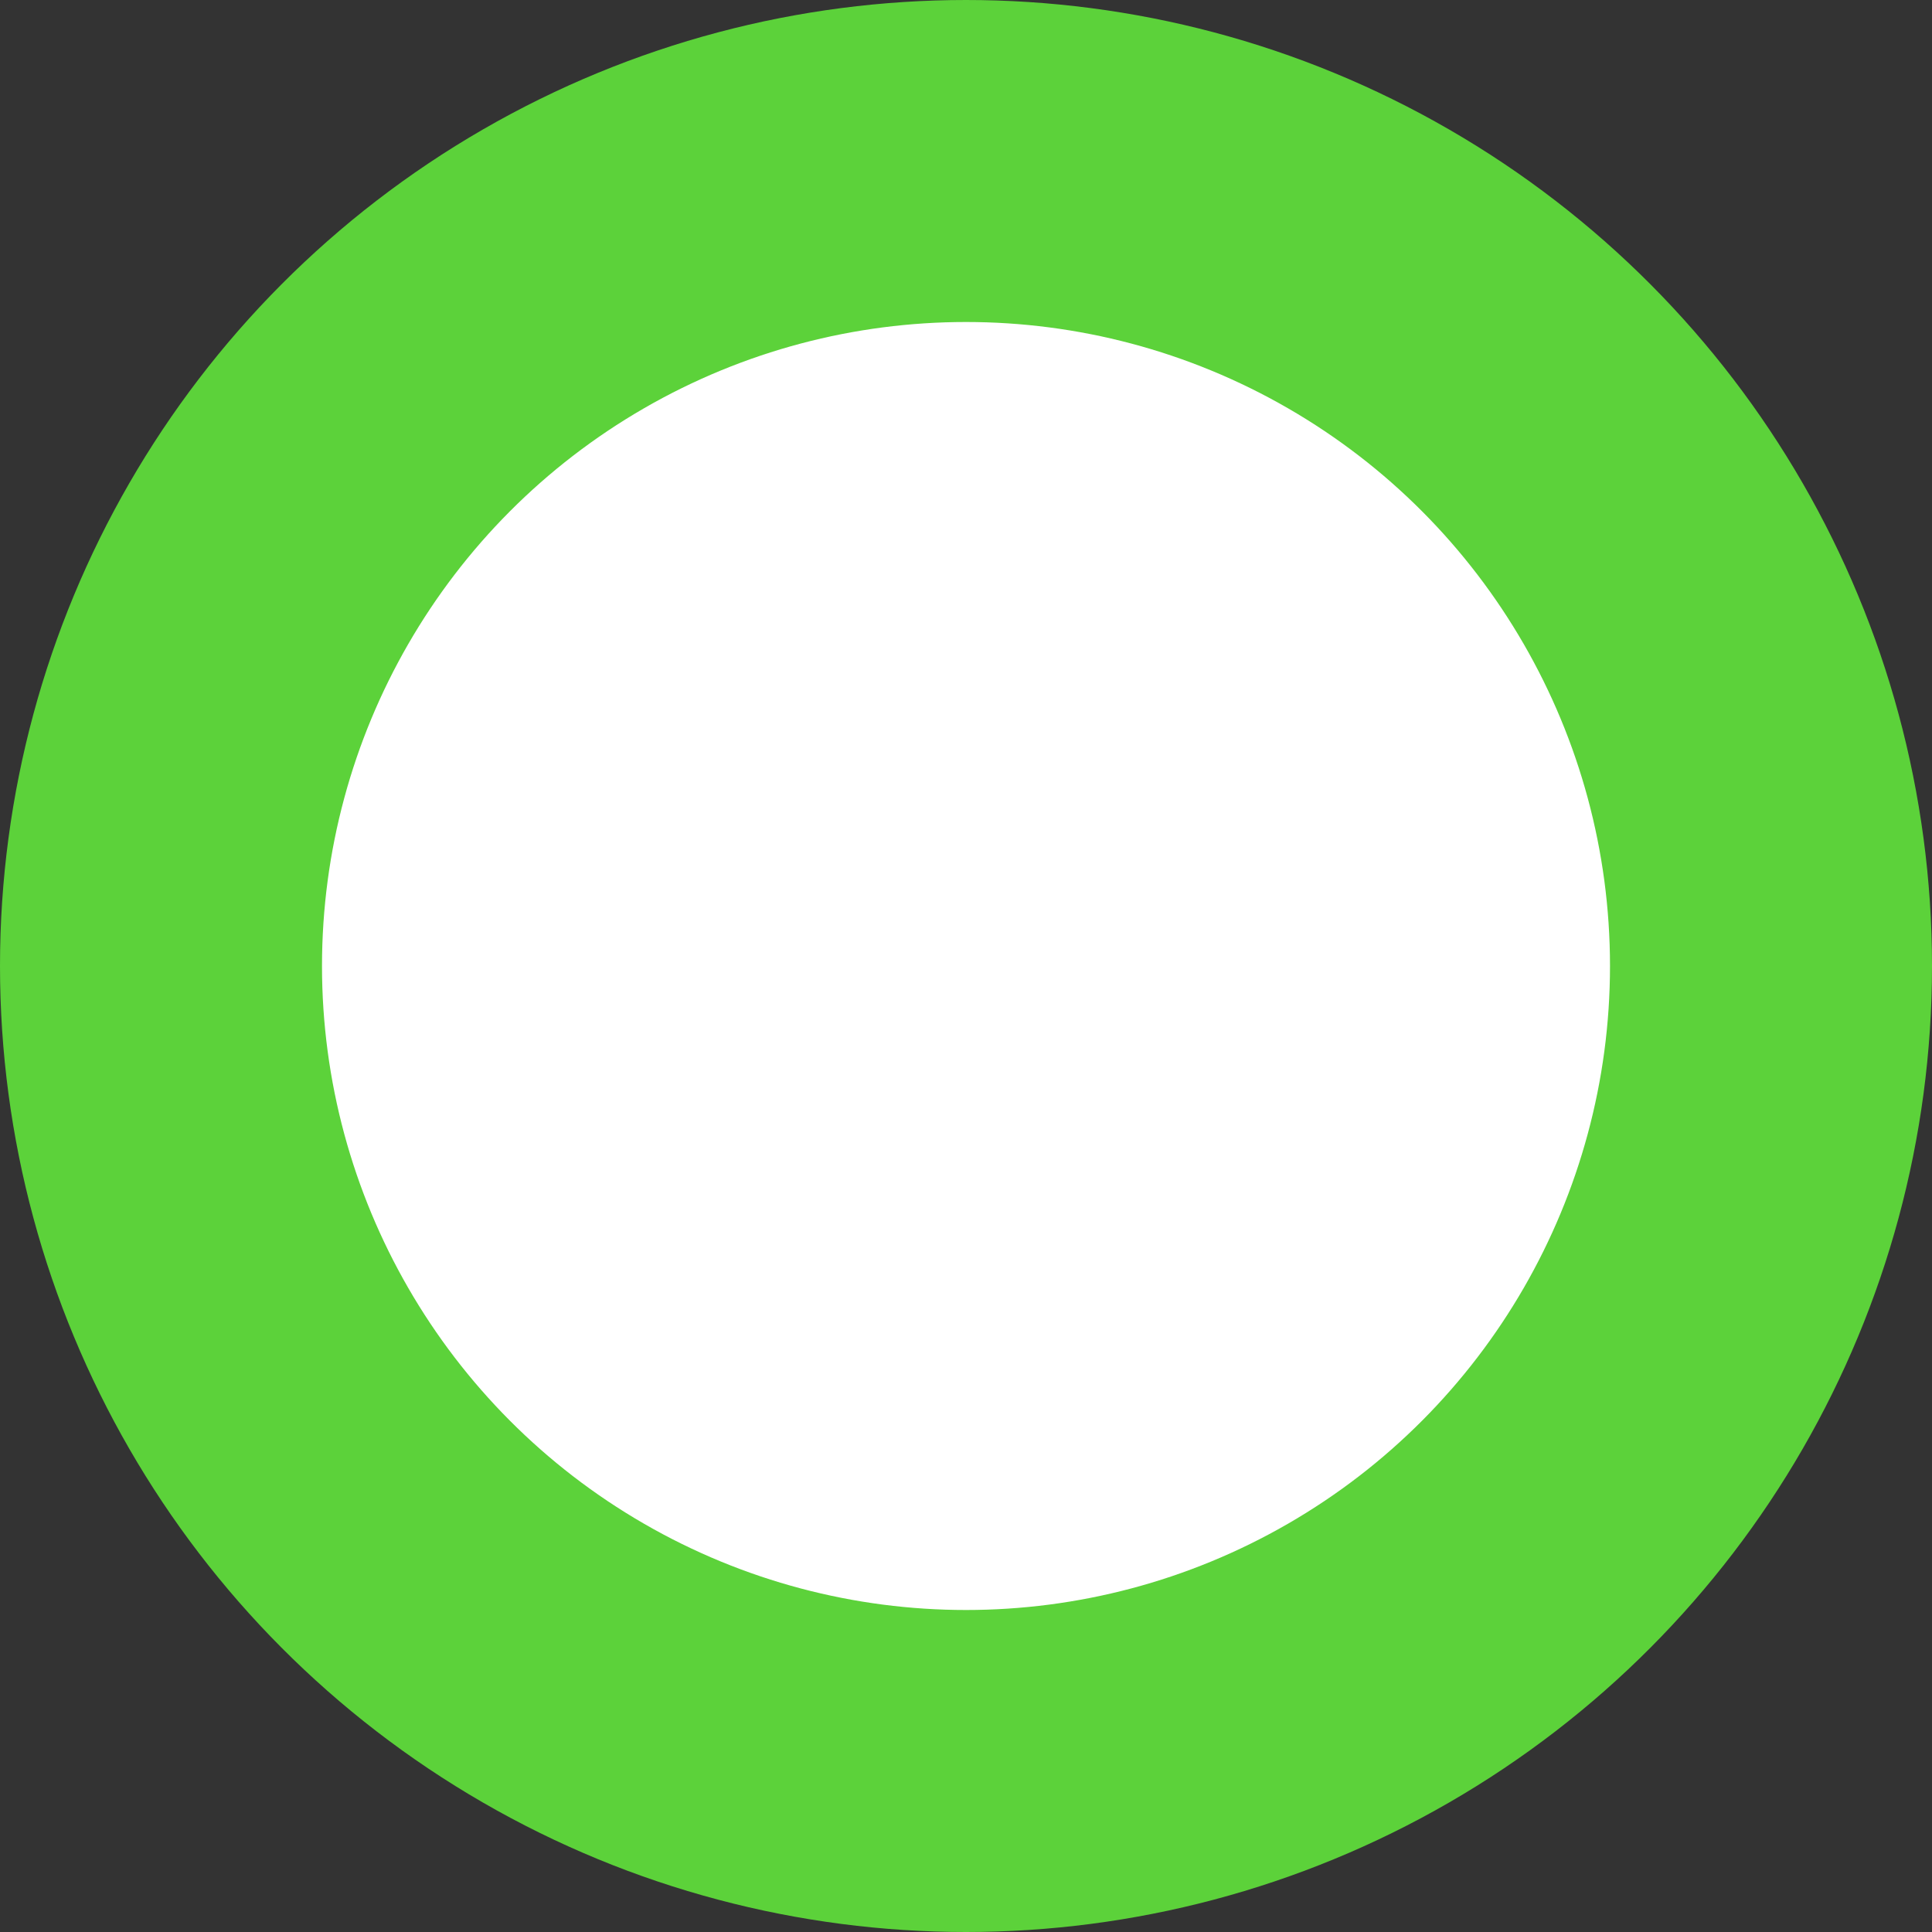 <?xml version="1.0" encoding="UTF-8"?>
<svg width="12px" height="12px" viewBox="0 0 12 12" version="1.1" xmlns="http://www.w3.org/2000/svg" xmlns:xlink="http://www.w3.org/1999/xlink">
    <rect x="0" y="0" width="12" height="12" fill="#333333" stroke="none"/>
    <!-- Generator: Sketch 58 (84663) - https://sketch.com -->
    <title>Circle</title>
    <desc>Created with Sketch.</desc>
    <g id="写白卡" stroke="none" stroke-width="1" fill="none" fill-rule="evenodd">
        <g id="查询结果-操作记录" transform="translate(-54, -643)" fill="#FFFFFF" stroke="#5CD23A" stroke-width="2">
            <g id="编组-2" transform="translate(18, 377)">
                <g id="编组" transform="translate(36, 71)">
                    <circle id="Circle" cx="6" cy="201" r="5"></circle>
                </g>
            </g>
        </g>
    </g>
</svg>
